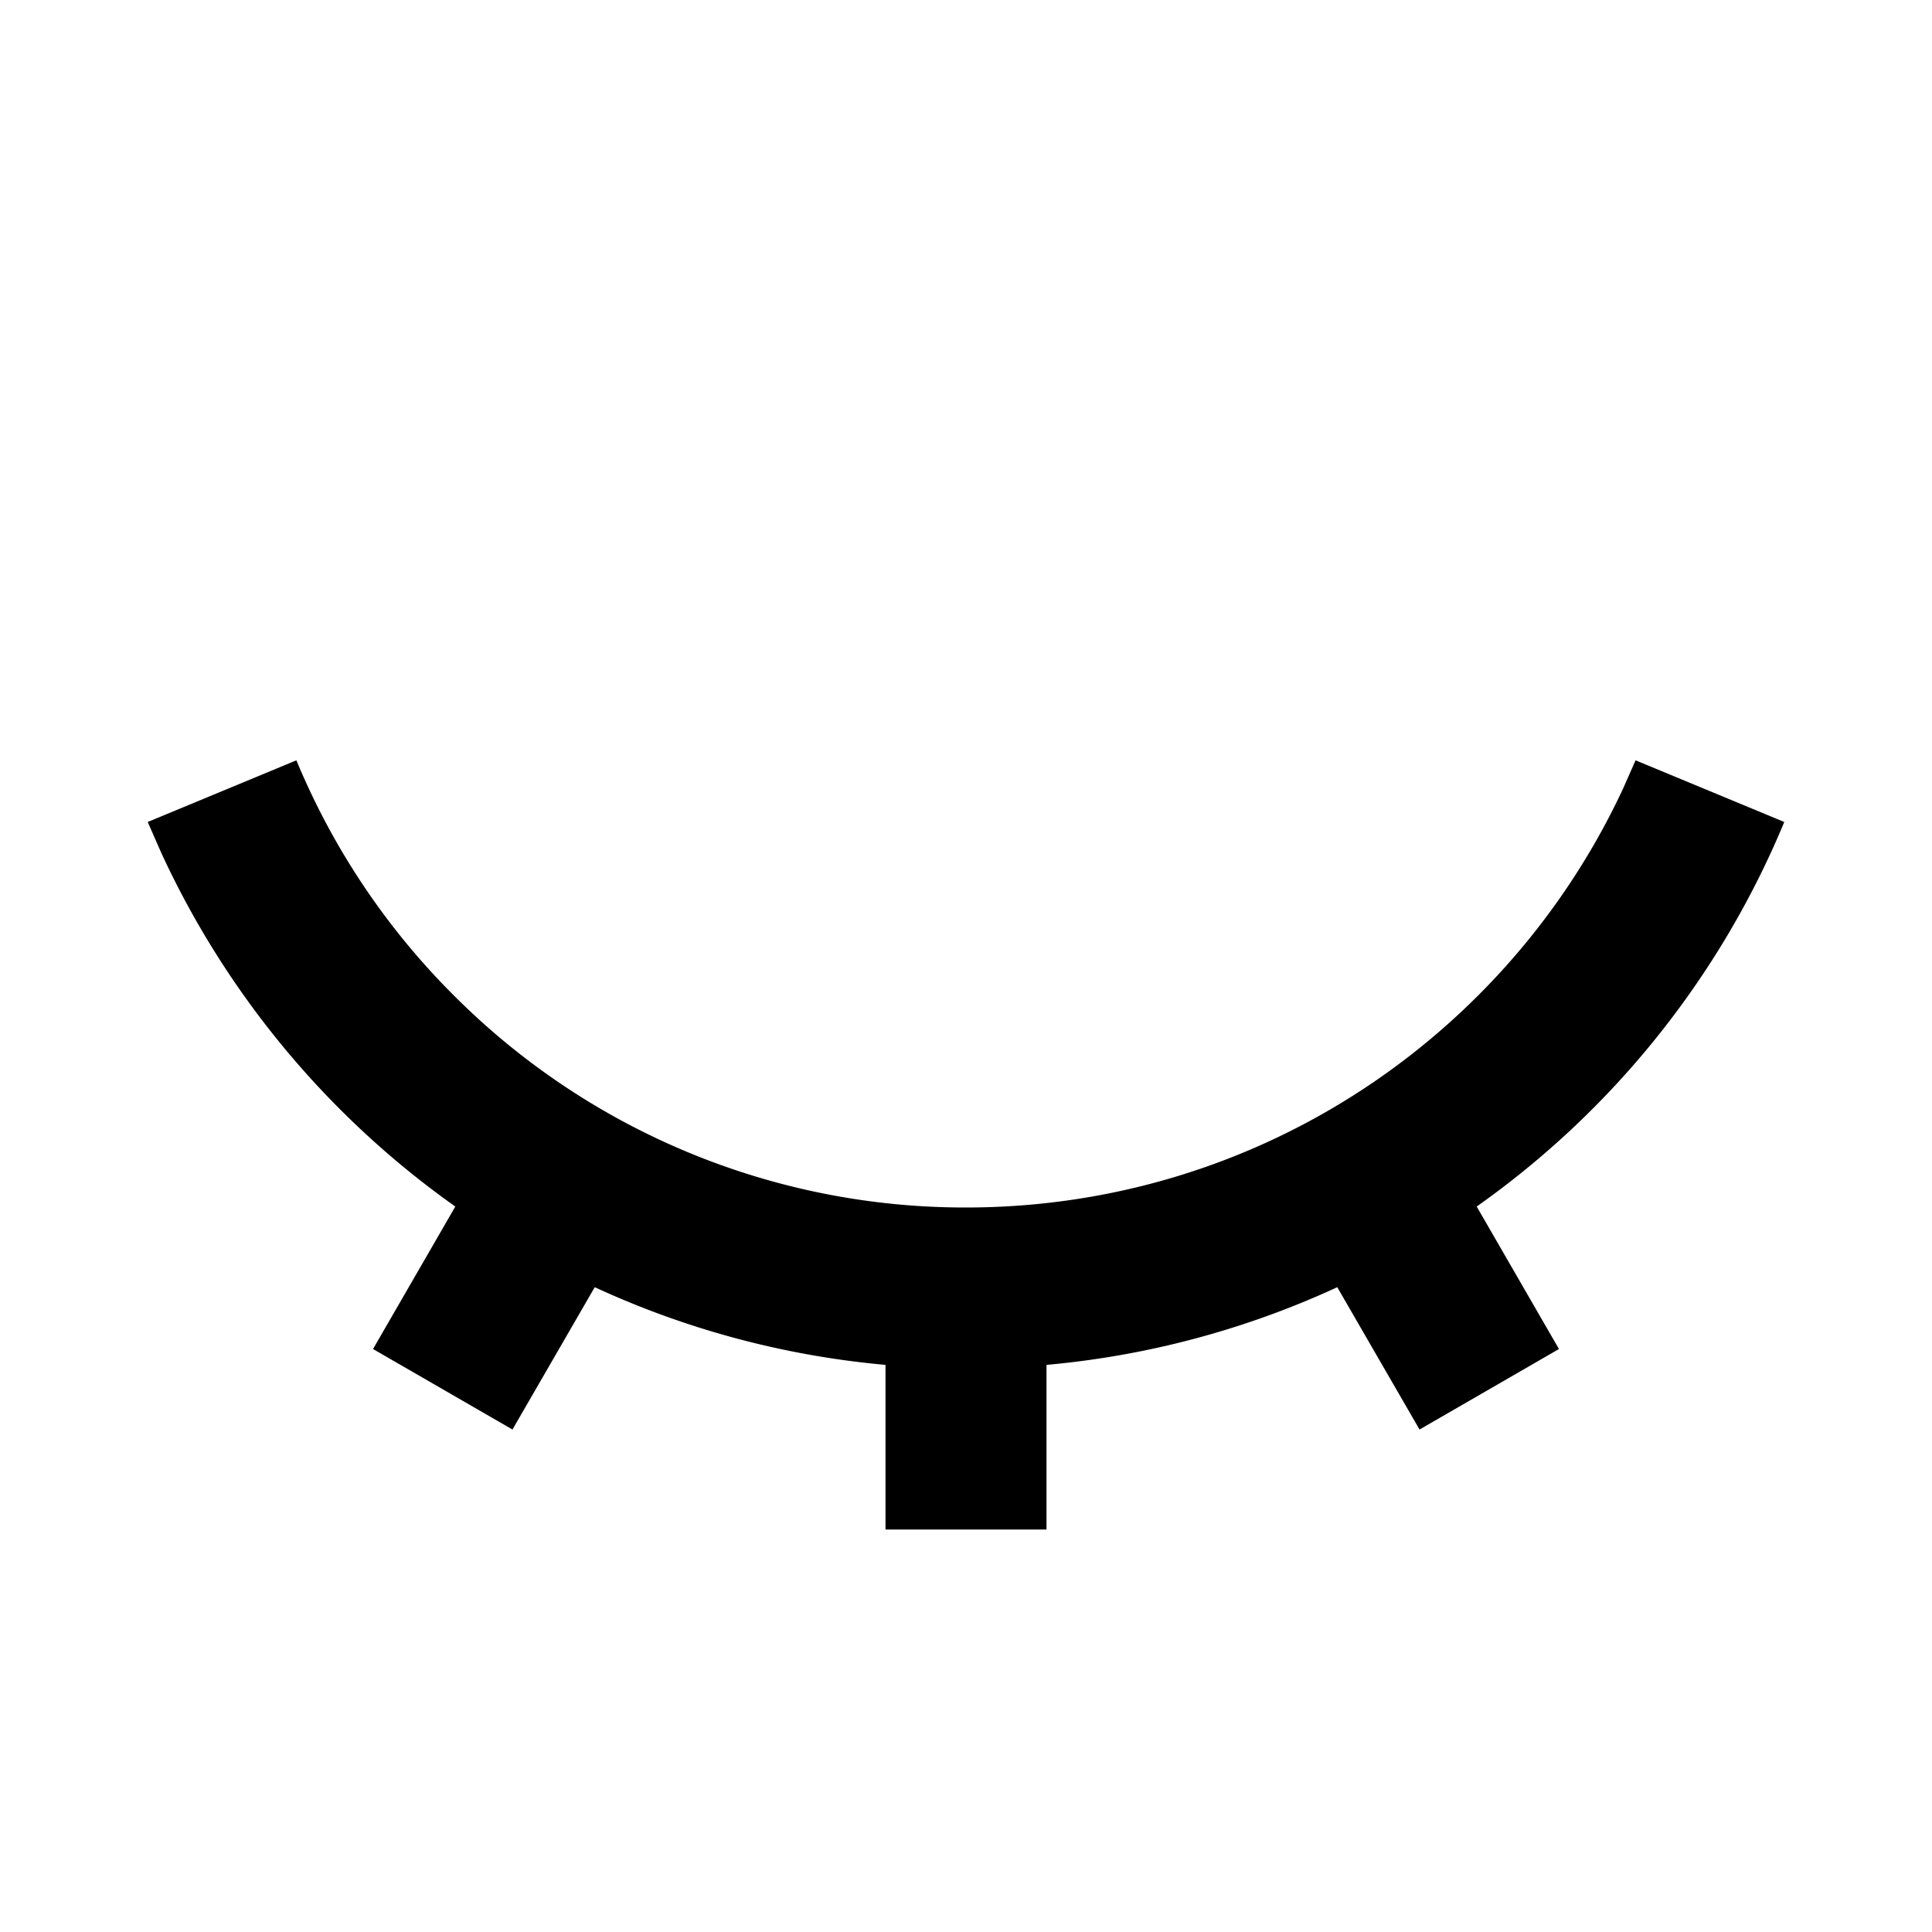 <svg class="icon" viewBox="0 0 1024 1024" xmlns="http://www.w3.org/2000/svg" xmlns:xlink="http://www.w3.org/1999/xlink" id="icon-hide-line"><defs><style type="text/css"></style></defs><path d="M866.901 402.987l78.805 32.683a469.931 469.931 0 0 1-163.029 203.819l43.605 75.52-73.899 42.667-43.605-75.435a467.328 467.328 0 0 1-154.112 41.173V810.667h-85.333v-87.253a467.328 467.328 0 0 1-154.112-41.173l-43.605 75.435-73.899-42.667 43.605-75.52a471.893 471.893 0 0 1-155.605-186.923l-7.424-16.896 78.805-32.683a382.933 382.933 0 0 0 83.371 124.544A382.592 382.592 0 0 0 512 640c103.253 0 199.936-40.875 271.531-112.469a384.981 384.981 0 0 0 76.587-109.227l6.784-15.36z" p-id="5444" /></svg>